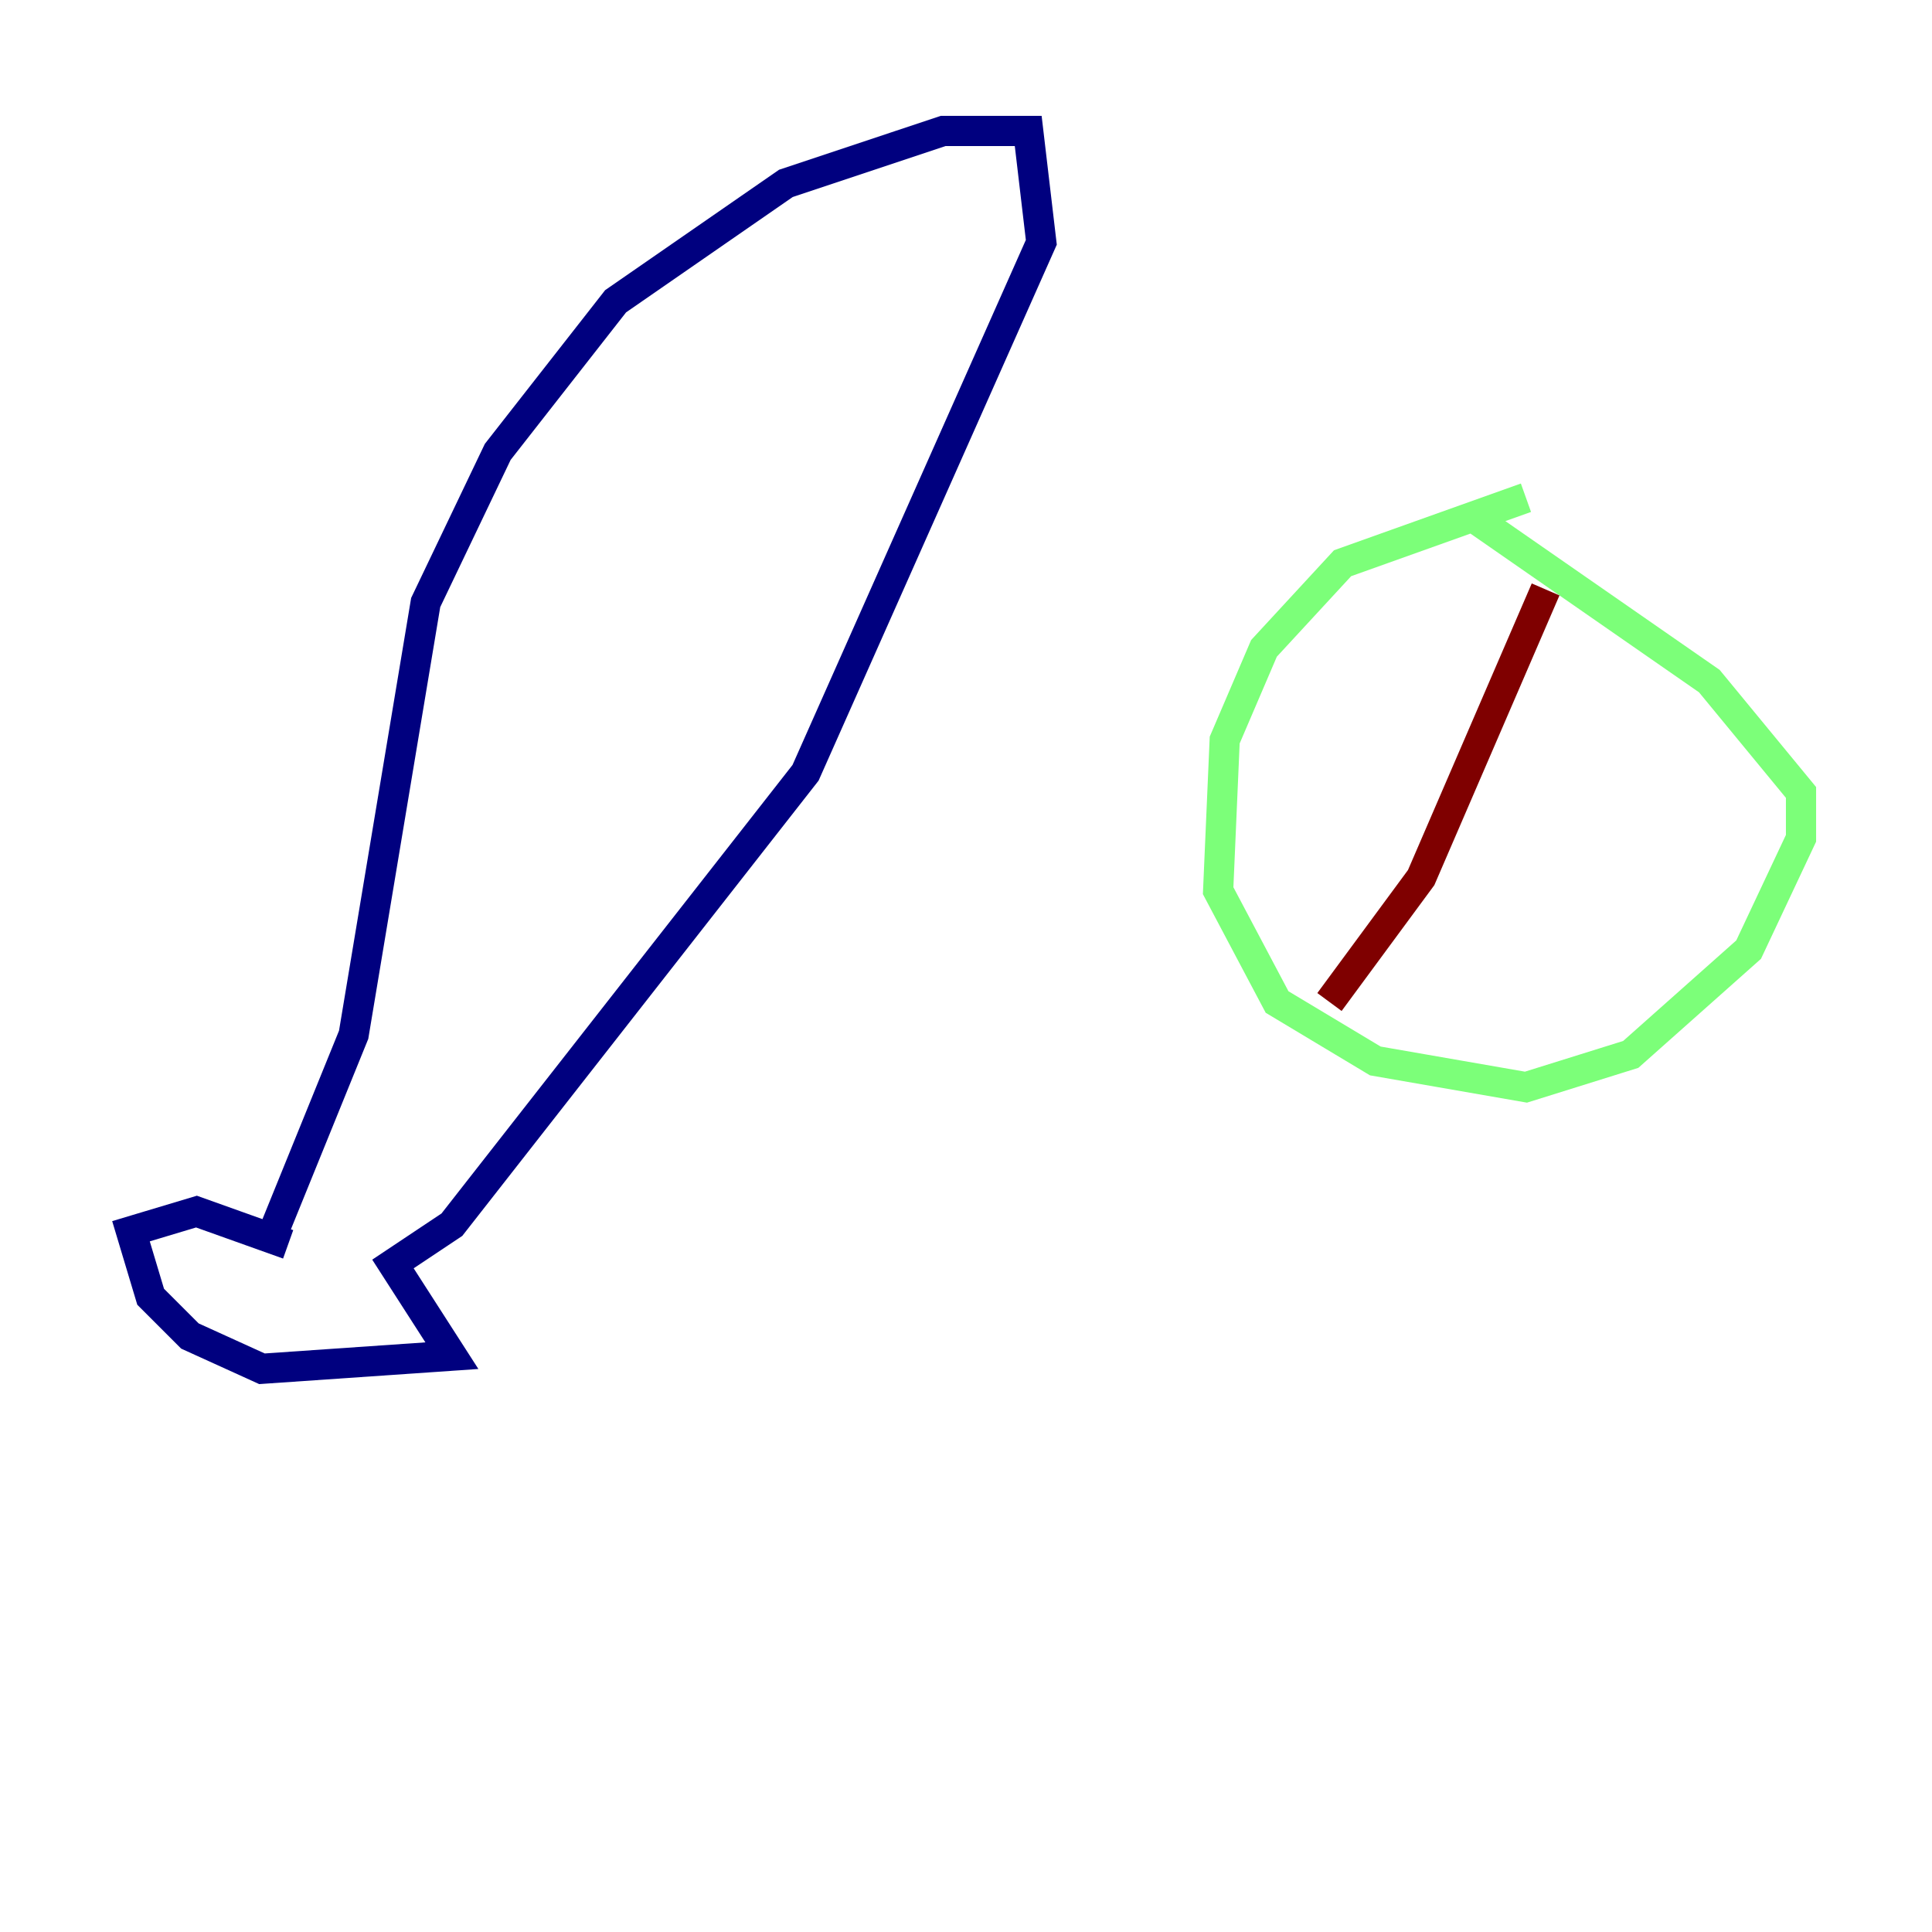 <?xml version="1.0" encoding="utf-8" ?>
<svg baseProfile="tiny" height="128" version="1.2" viewBox="0,0,128,128" width="128" xmlns="http://www.w3.org/2000/svg" xmlns:ev="http://www.w3.org/2001/xml-events" xmlns:xlink="http://www.w3.org/1999/xlink"><defs /><polyline fill="none" points="17.79,82.441 23.43,68.556 28.203,39.919 32.976,29.939 40.786,19.959 52.068,12.149 62.481,8.678 68.122,8.678 68.99,16.054 53.37,51.2 29.939,81.139 26.034,83.742 29.939,89.817 17.356,90.685 12.583,88.515 9.98,85.912 8.678,81.573 13.017,80.271 19.091,82.441" stroke="#00007f" stroke-width="2" /><polyline fill="none" points="101.098,32.976 88.949,37.315 83.742,42.956 81.139,49.031 80.705,59.01 84.61,66.386 91.119,70.291 101.098,72.027 108.041,69.858 115.851,62.915 119.322,55.539 119.322,52.502 113.248,45.125 97.627,34.278" stroke="#7cff79" stroke-width="2" /><polyline fill="none" points="102.4,39.051 94.156,58.142 88.081,66.386" stroke="#7f0000" stroke-width="2" /></svg>